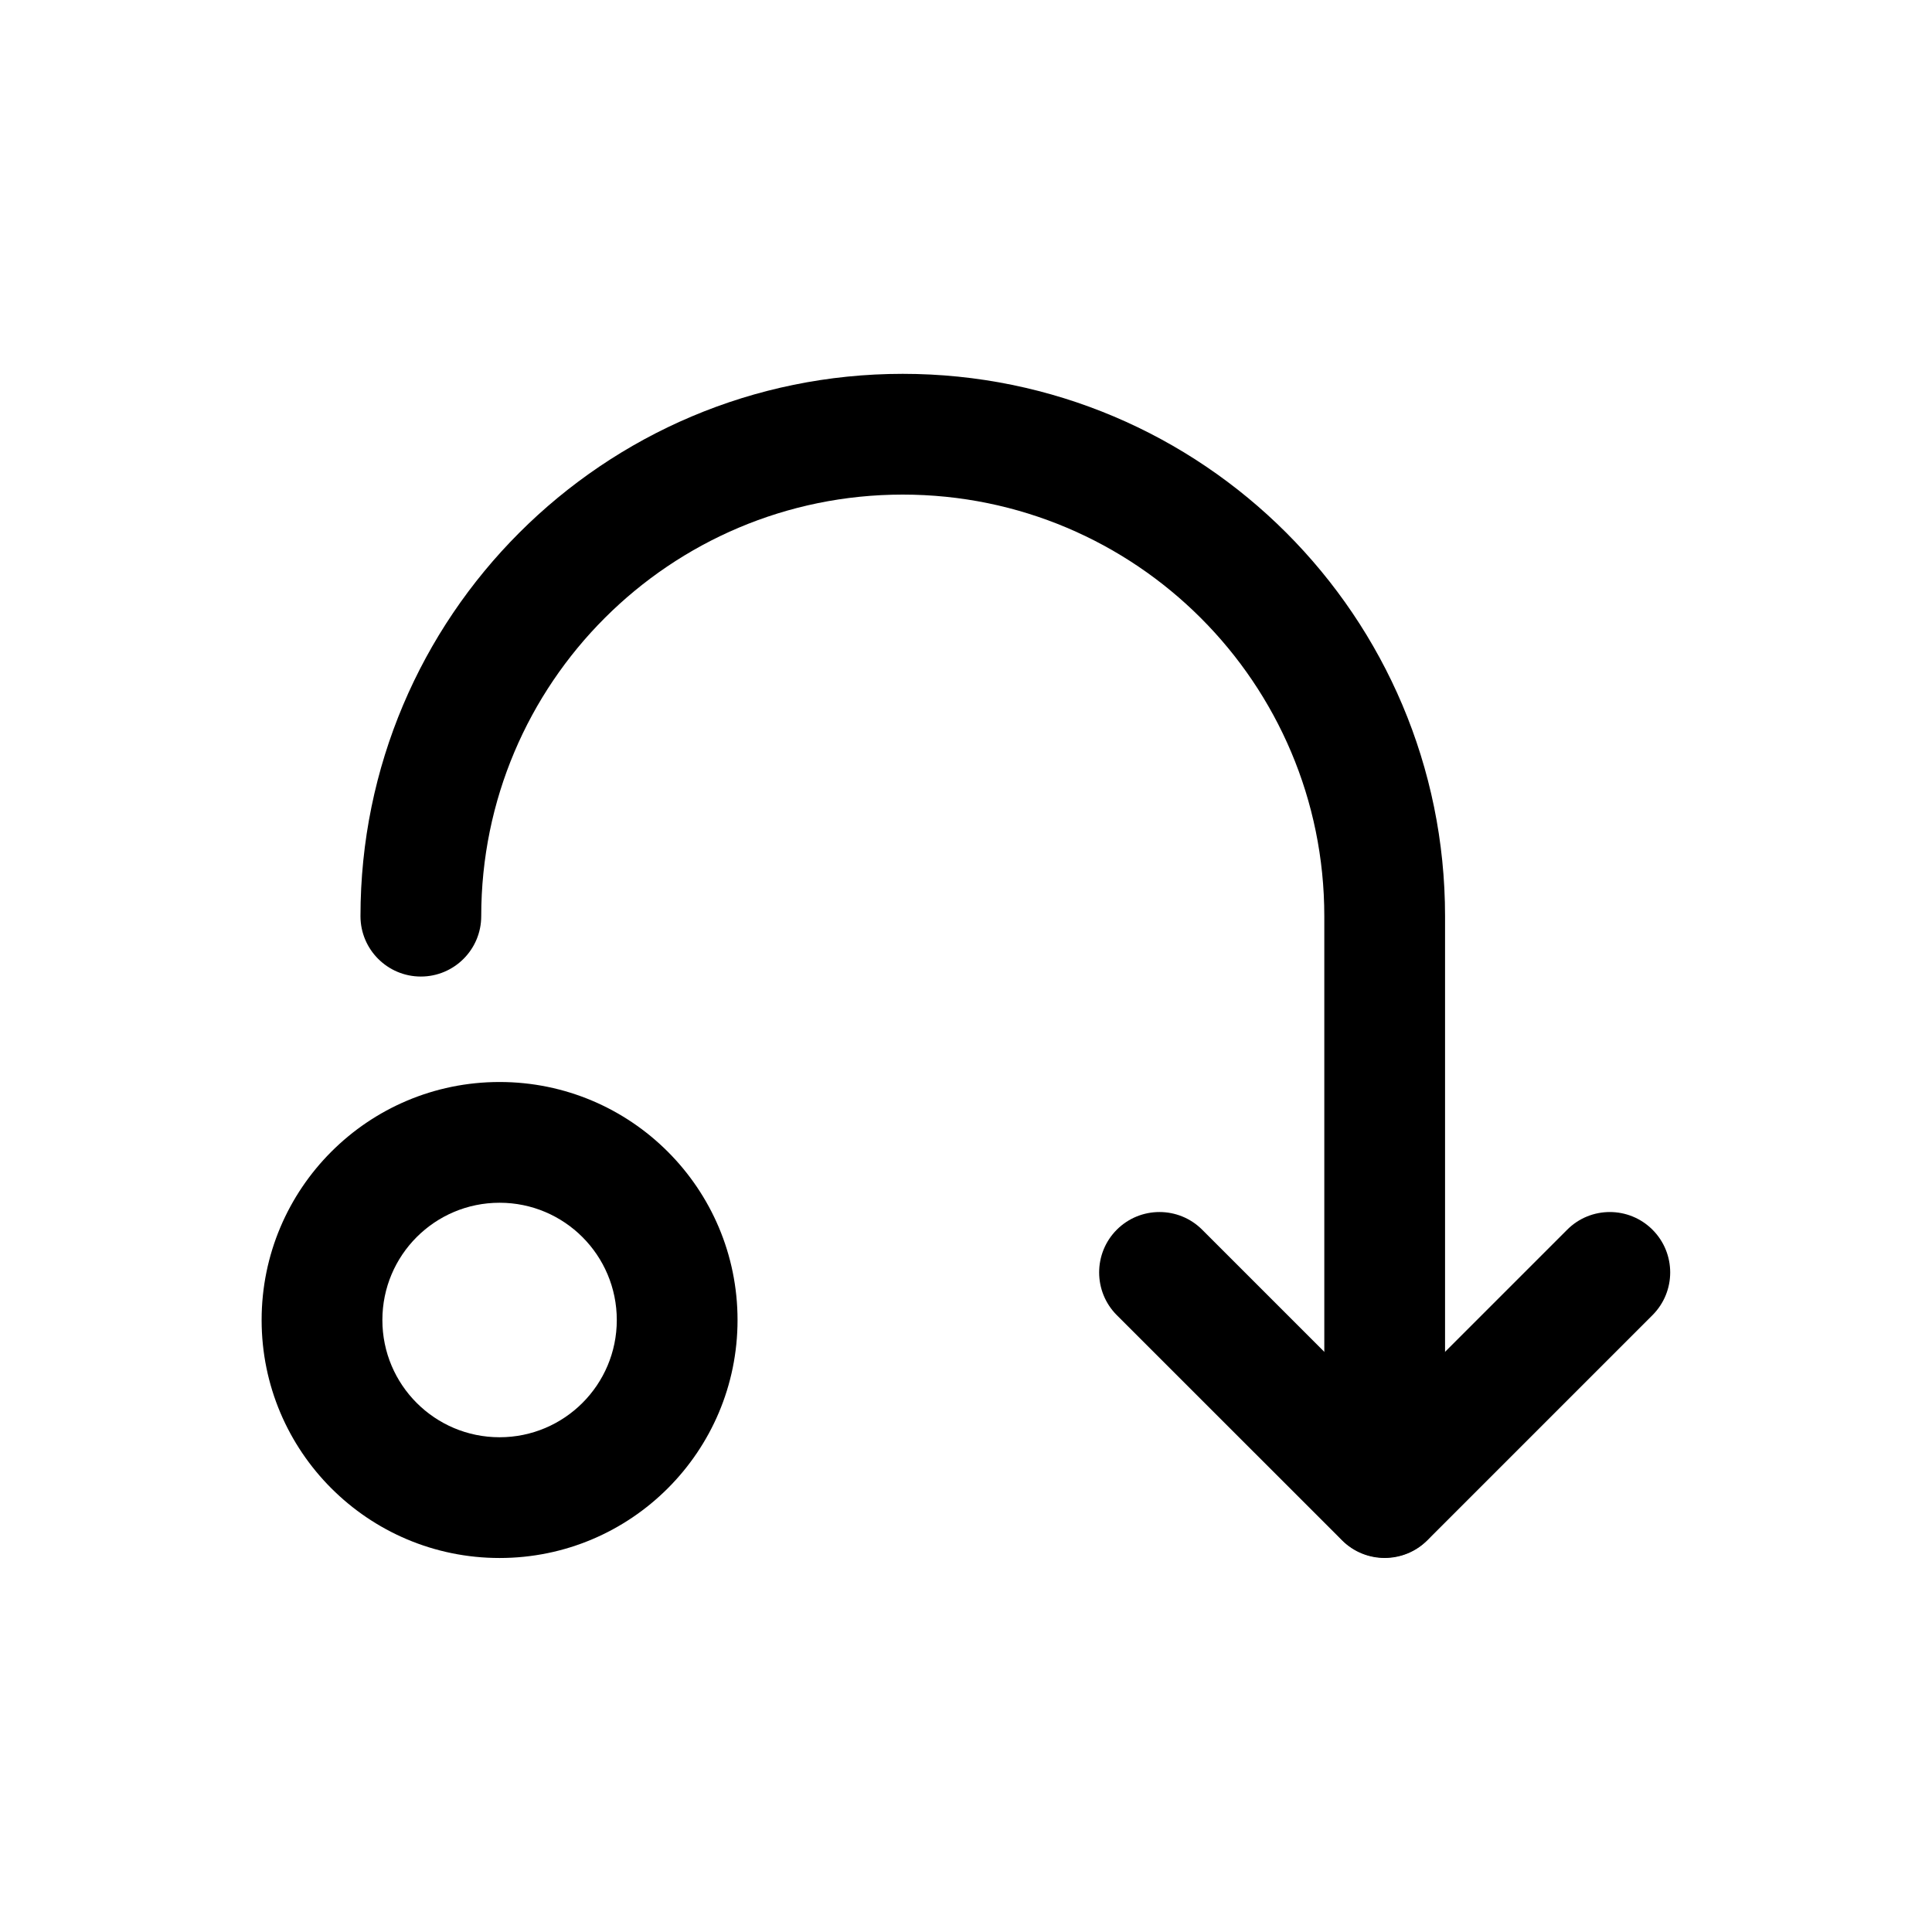 <svg width="24" height="24" viewBox="0 0 24 24" fill="none" xmlns="http://www.w3.org/2000/svg">
<path fill-rule="evenodd" clip-rule="evenodd" d="M20.528 15.276C20.821 15.569 20.821 16.044 20.528 16.337L17.731 19.134C17.438 19.427 16.963 19.427 16.671 19.134L13.873 16.337C13.581 16.044 13.581 15.569 13.873 15.276C14.166 14.983 14.641 14.983 14.934 15.276L17.201 17.543L19.468 15.276C19.76 14.983 20.235 14.983 20.528 15.276Z" fill="black"/>
<path fill-rule="evenodd" clip-rule="evenodd" d="M3.25 16.398C3.25 14.765 4.573 13.441 6.206 13.441C7.838 13.441 9.162 14.765 9.162 16.398C9.162 18.03 7.838 19.354 6.206 19.354C4.573 19.354 3.25 18.03 3.25 16.398ZM6.206 14.941C5.401 14.941 4.75 15.593 4.75 16.398C4.75 17.202 5.401 17.854 6.206 17.854C7.01 17.854 7.662 17.202 7.662 16.398C7.662 15.593 7.01 14.941 6.206 14.941Z" fill="black"/>
<path fill-rule="evenodd" clip-rule="evenodd" d="M11.214 6.144C8.323 6.144 5.978 8.488 5.978 11.381C5.978 11.795 5.642 12.131 5.228 12.131C4.814 12.131 4.478 11.795 4.478 11.381C4.478 7.66 7.495 4.644 11.214 4.644C14.935 4.644 17.951 7.66 17.951 11.381V18.599C17.951 19.014 17.615 19.349 17.201 19.349C16.787 19.349 16.451 19.014 16.451 18.599V11.381C16.451 8.488 14.107 6.144 11.214 6.144Z" fill="black"/>
</svg>